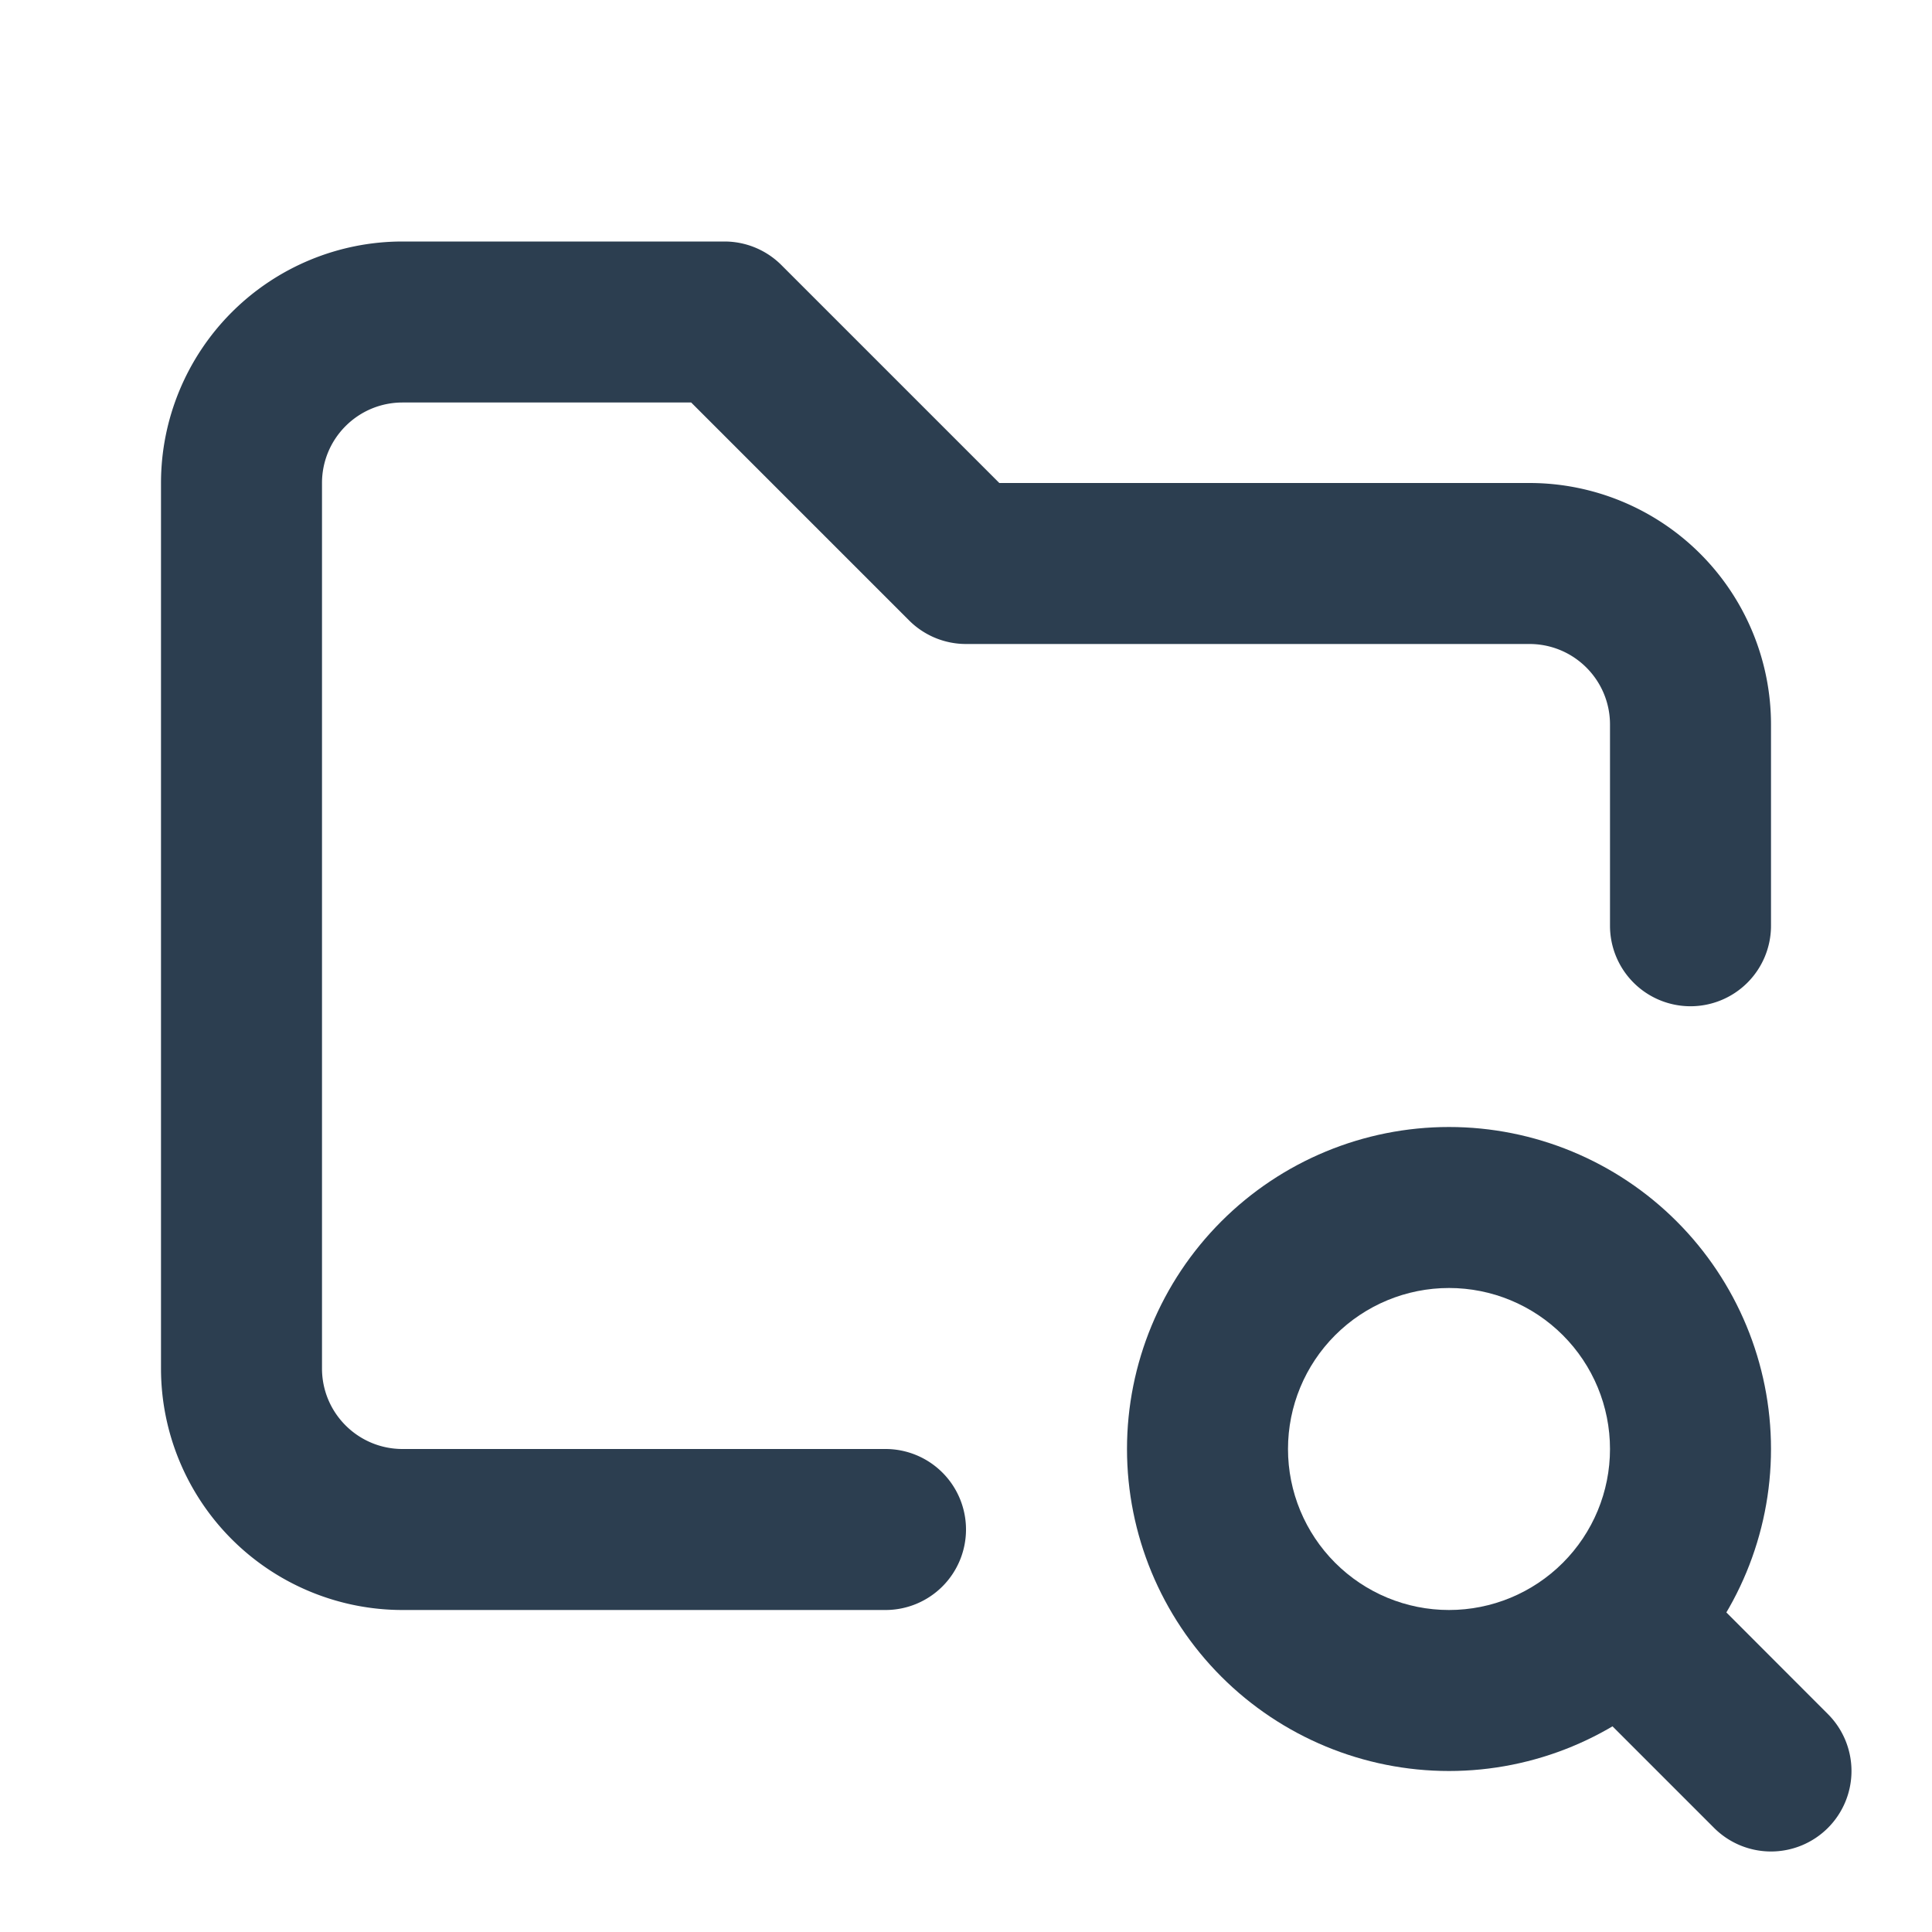 <?xml version="1.0" encoding="UTF-8" standalone="no"?>
<svg
   width="24"
   height="24"
   viewBox="0 0 24 24"
   fill="none"
   version="1.1"
   id="svg3"
   sodipodi:docname="folder-search_2px.svg"
   inkscape:version="1.3.2 (091e20e, 2023-11-25)"
   xmlns:inkscape="http://www.inkscape.org/namespaces/inkscape"
   xmlns:sodipodi="http://sodipodi.sourceforge.net/DTD/sodipodi-0.dtd"
   xmlns="http://www.w3.org/2000/svg"
   xmlns:svg="http://www.w3.org/2000/svg">
  <sodipodi:namedview
     id="namedview3"
     pagecolor="#505050"
     bordercolor="#eeeeee"
     borderopacity="1"
     inkscape:showpageshadow="0"
     inkscape:pageopacity="0"
     inkscape:pagecheckerboard="0"
     inkscape:deskcolor="#505050"
     inkscape:zoom="9.8333333"
     inkscape:cx="11.949153"
     inkscape:cy="12"
     inkscape:window-width="1504"
     inkscape:window-height="449"
     inkscape:window-x="0"
     inkscape:window-y="25"
     inkscape:window-maximized="0"
     inkscape:current-layer="svg3" />
  <g
     clip-path="url(#clip0_20119_424)"
     id="g3">
    <path
       style="color:#000000;fill:#2c3e50;stroke-linecap:round;stroke-linejoin:round;-inkscape-stroke:none"
       d="M 5,3 C 4.205,3 3.441,3.317 2.879,3.879 2.317,4.441 2,5.205 2,6 v 11 c 0,0.795 0.317,1.559 0.879,2.121 C 3.441,19.683 4.205,20 5,20 h 6 a 1,1 0 0 0 1,-1 1,1 0 0 0 -1,-1 H 5 C 4.734,18 4.481,17.895 4.293,17.707 4.105,17.519 4,17.266 4,17 V 6 C 4,5.734 4.105,5.481 4.293,5.293 4.481,5.105 4.734,5 5,5 H 8.586 L 11.293,7.707 A 1,1 0 0 0 12,8 h 7 c 0.266,0 0.519,0.105 0.707,0.293 C 19.895,8.481 20,8.734 20,9 v 2.5 a 1,1 0 0 0 1,1 1,1 0 0 0 1,-1 V 9 C 22,8.205 21.683,7.441 21.121,6.879 20.559,6.317 19.795,6 19,6 H 12.414 L 9.707,3.293 A 1,1 0 0 0 9,3 Z"
       id="path1" />
    <path
       style="color:#000000;fill:#2c3e50;stroke-linecap:round;stroke-linejoin:round;-inkscape-stroke:none"
       d="m 18,14 c -1.06,0 -2.078,0.422 -2.828,1.172 C 14.422,15.922 14,16.94 14,18 c 0,1.06 0.422,2.078 1.172,2.828 C 15.922,21.578 16.94,22 18,22 19.06,22 20.078,21.578 20.828,20.828 21.578,20.078 22,19.06 22,18 22,16.94 21.578,15.922 20.828,15.172 20.078,14.422 19.06,14 18,14 Z m 0,2 c 0.531,0 1.039,0.211 1.414,0.586 C 19.789,16.961 20,17.469 20,18 20,18.531 19.789,19.039 19.414,19.414 19.039,19.789 18.531,20 18,20 17.469,20 16.961,19.789 16.586,19.414 16.211,19.039 16,18.531 16,18 16,17.469 16.211,16.961 16.586,16.586 16.961,16.211 17.469,16 18,16 Z"
       id="path2" />
    <path
       style="color:#000000;fill:#2c3e50;stroke-linecap:round;stroke-linejoin:round;-inkscape-stroke:none"
       d="m 19.492,19.492 a 1,1 0 0 0 0,1.414 l 1.801,1.801 a 1,1 0 0 0 1.414,0 1,1 0 0 0 0,-1.414 l -1.799,-1.801 a 1,1 0 0 0 -1.416,0 z"
       id="path3" />
  </g>
  <defs
     id="defs3">
    <clipPath
       id="clip0_20119_424">
      <rect
         width="24"
         height="24"
         fill="white"
         id="rect3" />
    </clipPath>
  </defs>
</svg>
